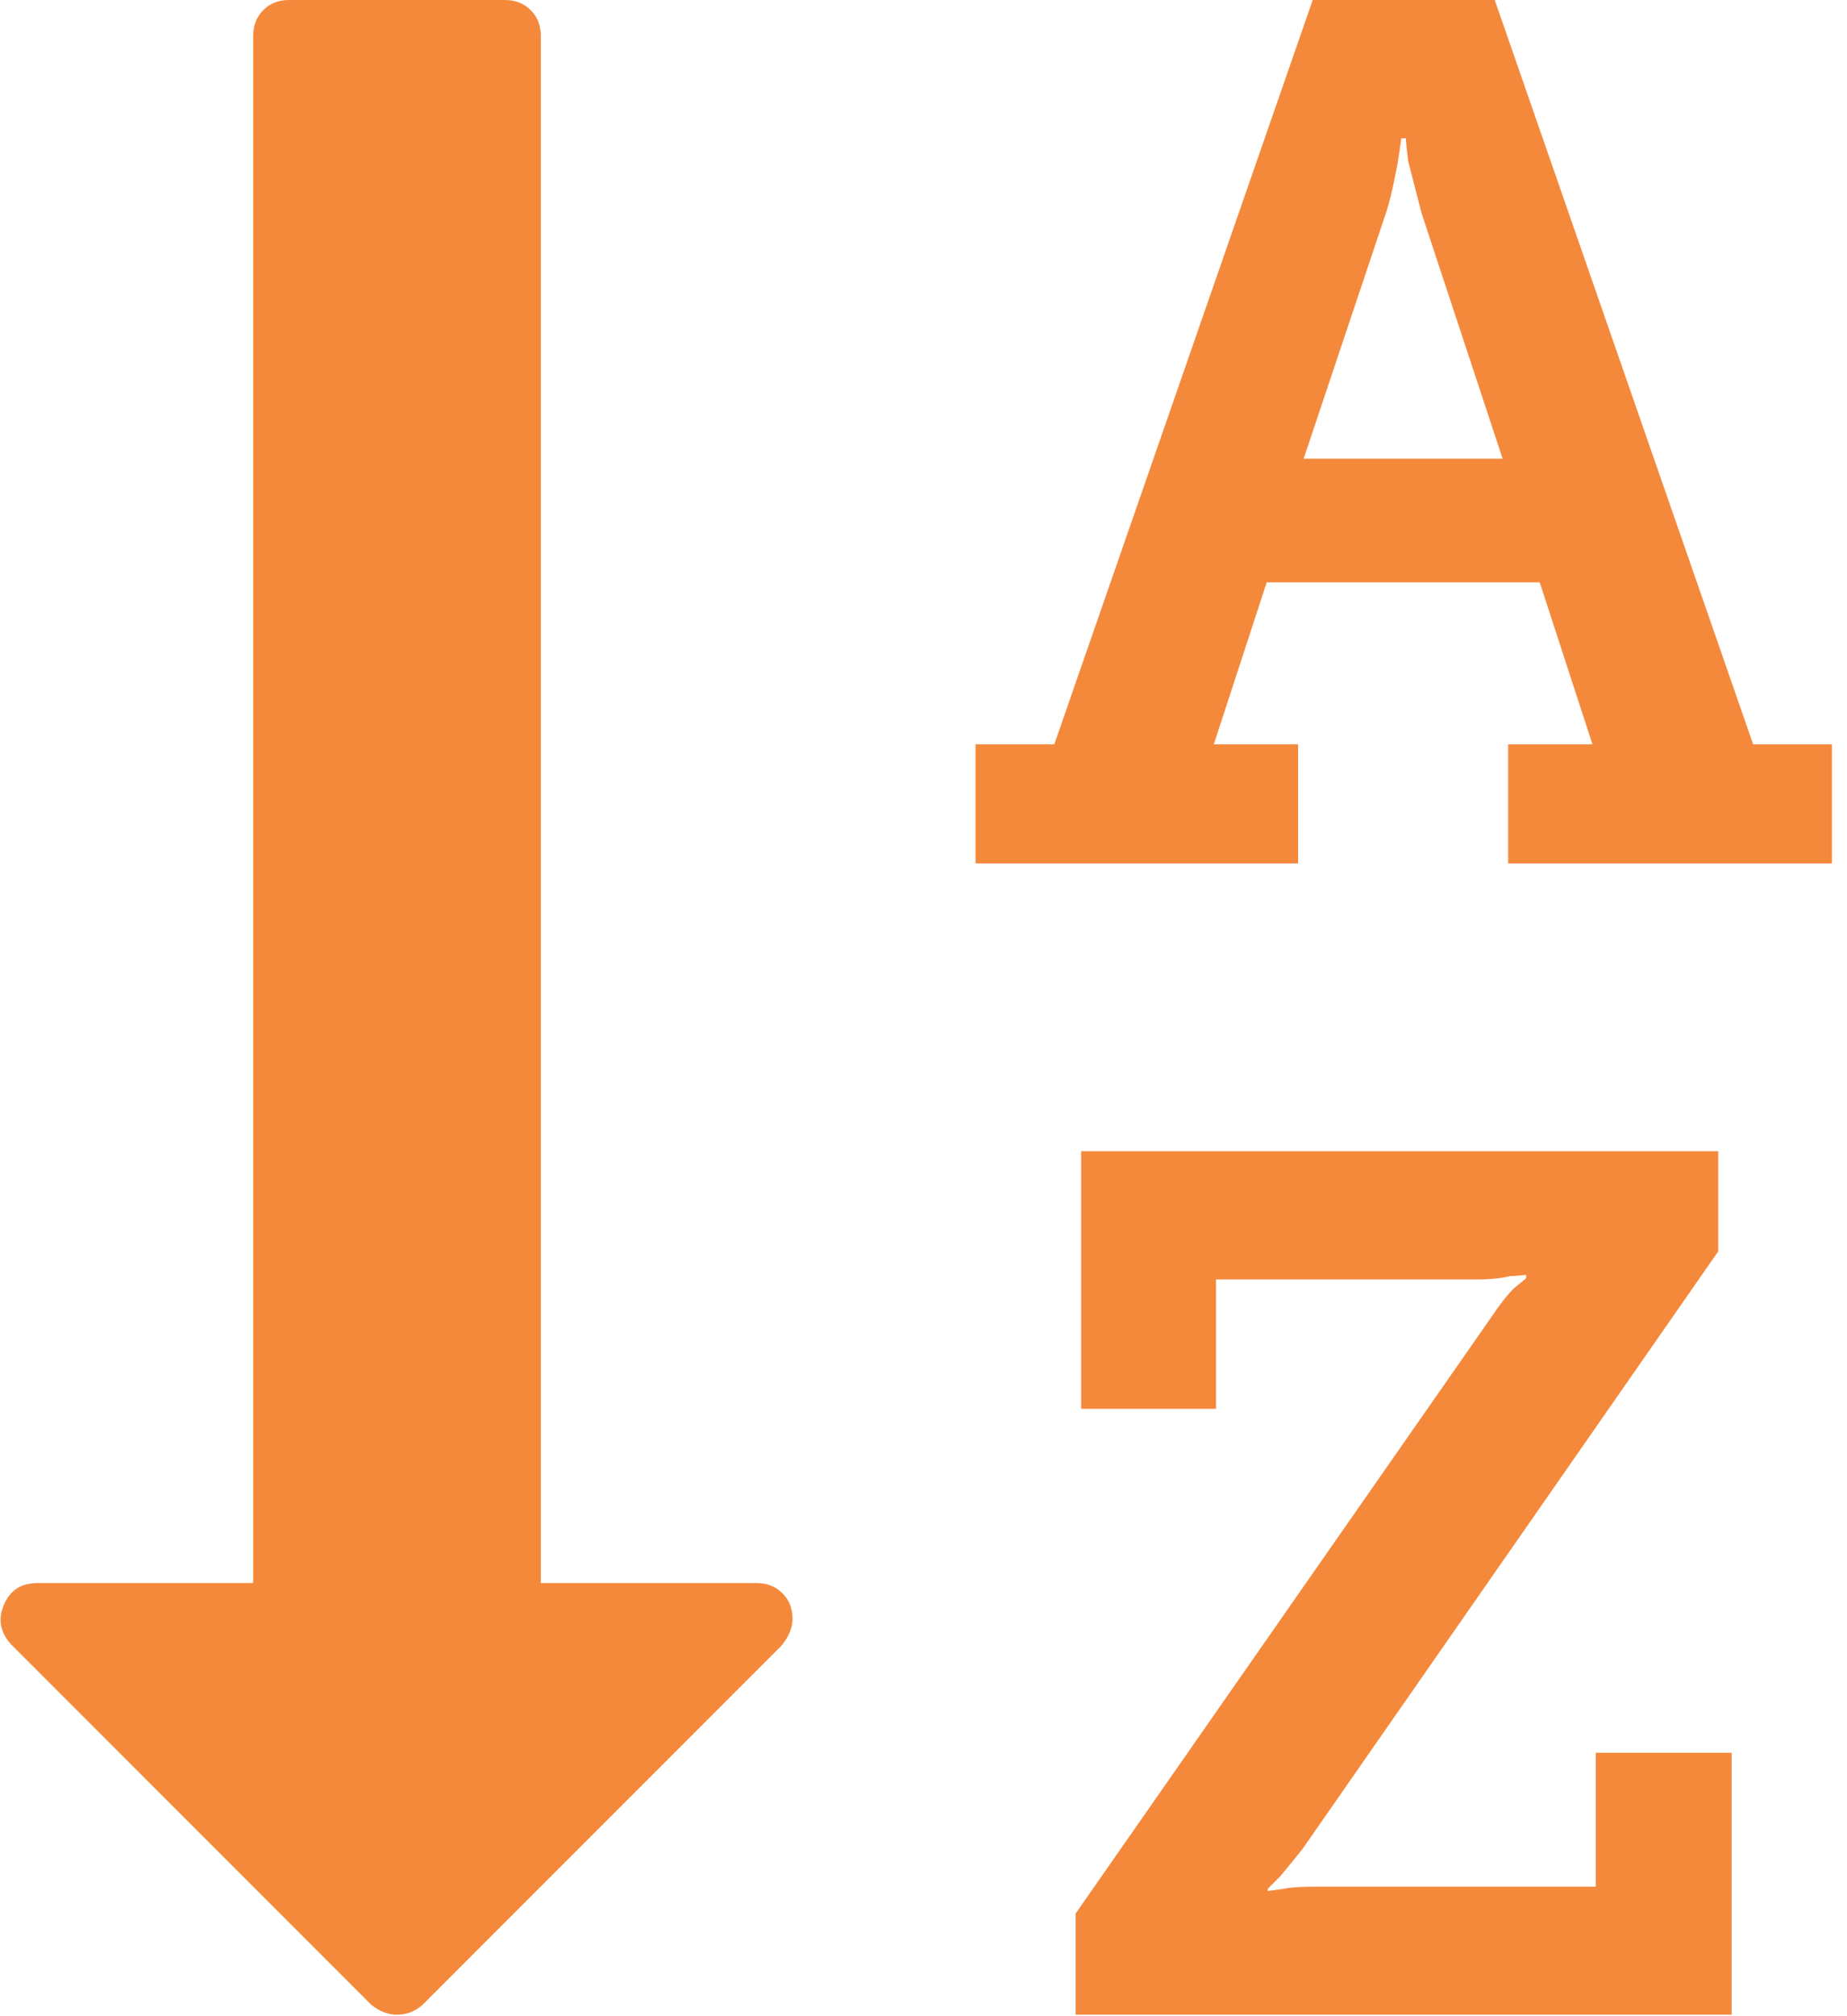 <svg width="11" height="12" viewBox="0 0 11 12" fill="none" xmlns="http://www.w3.org/2000/svg">
<g clip-path="url(#clip0_766_532)">
<path d="M4.505 9.422H3.221V0.214C3.221 0.152 3.201 0.1 3.16 0.06C3.12 0.02 3.069 0 3.007 0H1.722C1.659 0 1.608 0.02 1.568 0.06C1.528 0.1 1.508 0.152 1.508 0.214V9.422H0.223C0.125 9.422 0.058 9.466 0.022 9.555C-0.014 9.64 0.002 9.718 0.069 9.79L2.21 11.931C2.259 11.971 2.311 11.991 2.364 11.991C2.422 11.991 2.473 11.971 2.518 11.931L4.653 9.796C4.697 9.743 4.72 9.689 4.72 9.636C4.72 9.573 4.7 9.522 4.659 9.482C4.619 9.442 4.568 9.422 4.505 9.422Z" fill="#F4893C"/>
<path d="M9.504 11.229H7.845C7.751 11.229 7.684 11.233 7.644 11.242L7.55 11.255V11.242L7.624 11.168C7.691 11.088 7.738 11.03 7.764 10.995L10.233 7.448V6.852H6.439V8.385H7.242V7.615H8.795C8.875 7.615 8.942 7.608 8.995 7.595C9.009 7.595 9.025 7.594 9.045 7.592C9.065 7.59 9.08 7.588 9.089 7.588V7.608L9.015 7.669C8.975 7.709 8.928 7.769 8.875 7.849L6.406 11.389V11.991H10.313V10.432H9.504V11.229H9.504Z" fill="#F4893C"/>
<path d="M10.441 4.43L8.902 0H7.818L6.279 4.43H5.81V5.139H7.731V4.43H7.229L7.544 3.466H9.17L9.484 4.43H8.982V5.139H10.91V4.43H10.441ZM7.764 2.73L8.253 1.271C8.271 1.218 8.287 1.153 8.303 1.077C8.318 1.001 8.326 0.961 8.326 0.957L8.346 0.823H8.373C8.373 0.841 8.378 0.886 8.386 0.957L8.467 1.271L8.949 2.73H7.764V2.73Z" fill="#F4893C"/>
</g>
<defs>
<clipPath id="clip0_766_532">
<rect width="10.922" height="12" fill="white"/>
</clipPath>
</defs>
</svg>
